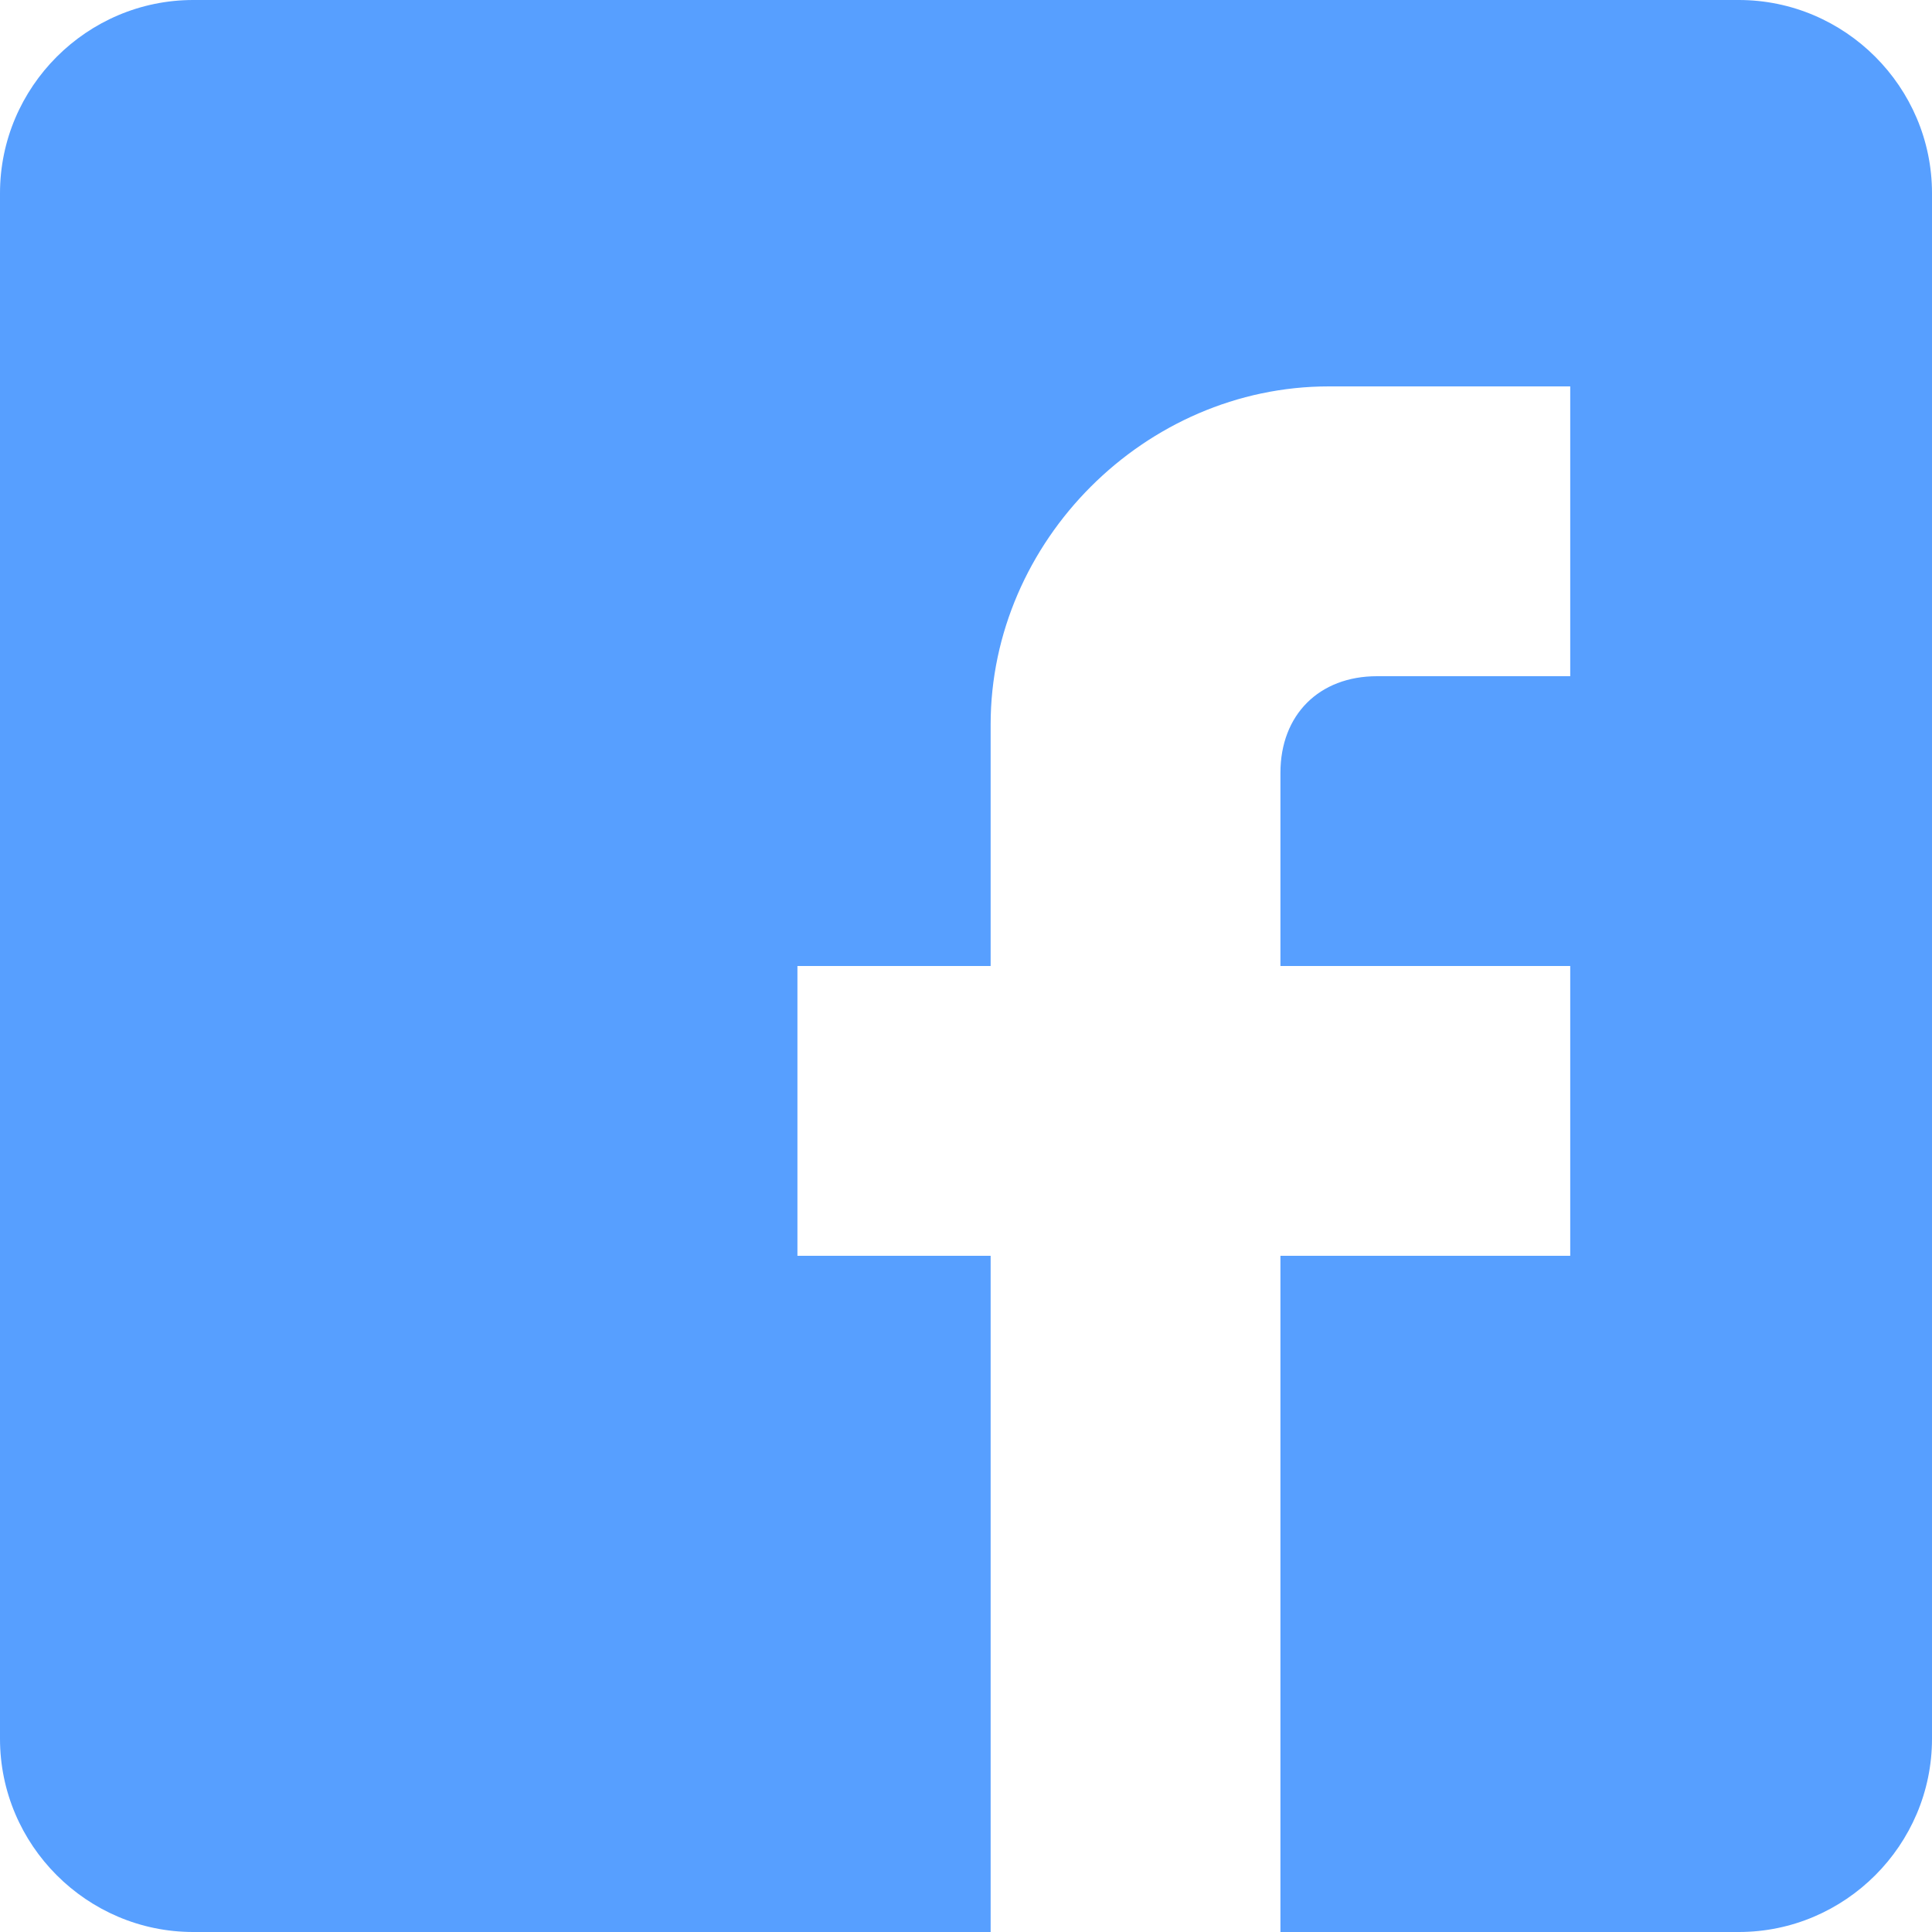 <svg xmlns="http://www.w3.org/2000/svg" width="20" height="20" viewBox="0 0 20 20">
    <path fill="#579FFF" fill-rule="nonzero" d="M18 0H2C.9 0 0 .9 0 2v16c0 1.1.9 2 2 2h16c1.1 0 2-.9 2-2V2c0-1.1-.9-2-2-2zm-1.745 4v3h-2c-.6 0-1 .4-1 1v2h3v3h-3v7h-3v-7h-2v-3h2V7.5c0-1.9 1.6-3.5 3.5-3.5h2.5z"/>
</svg>
